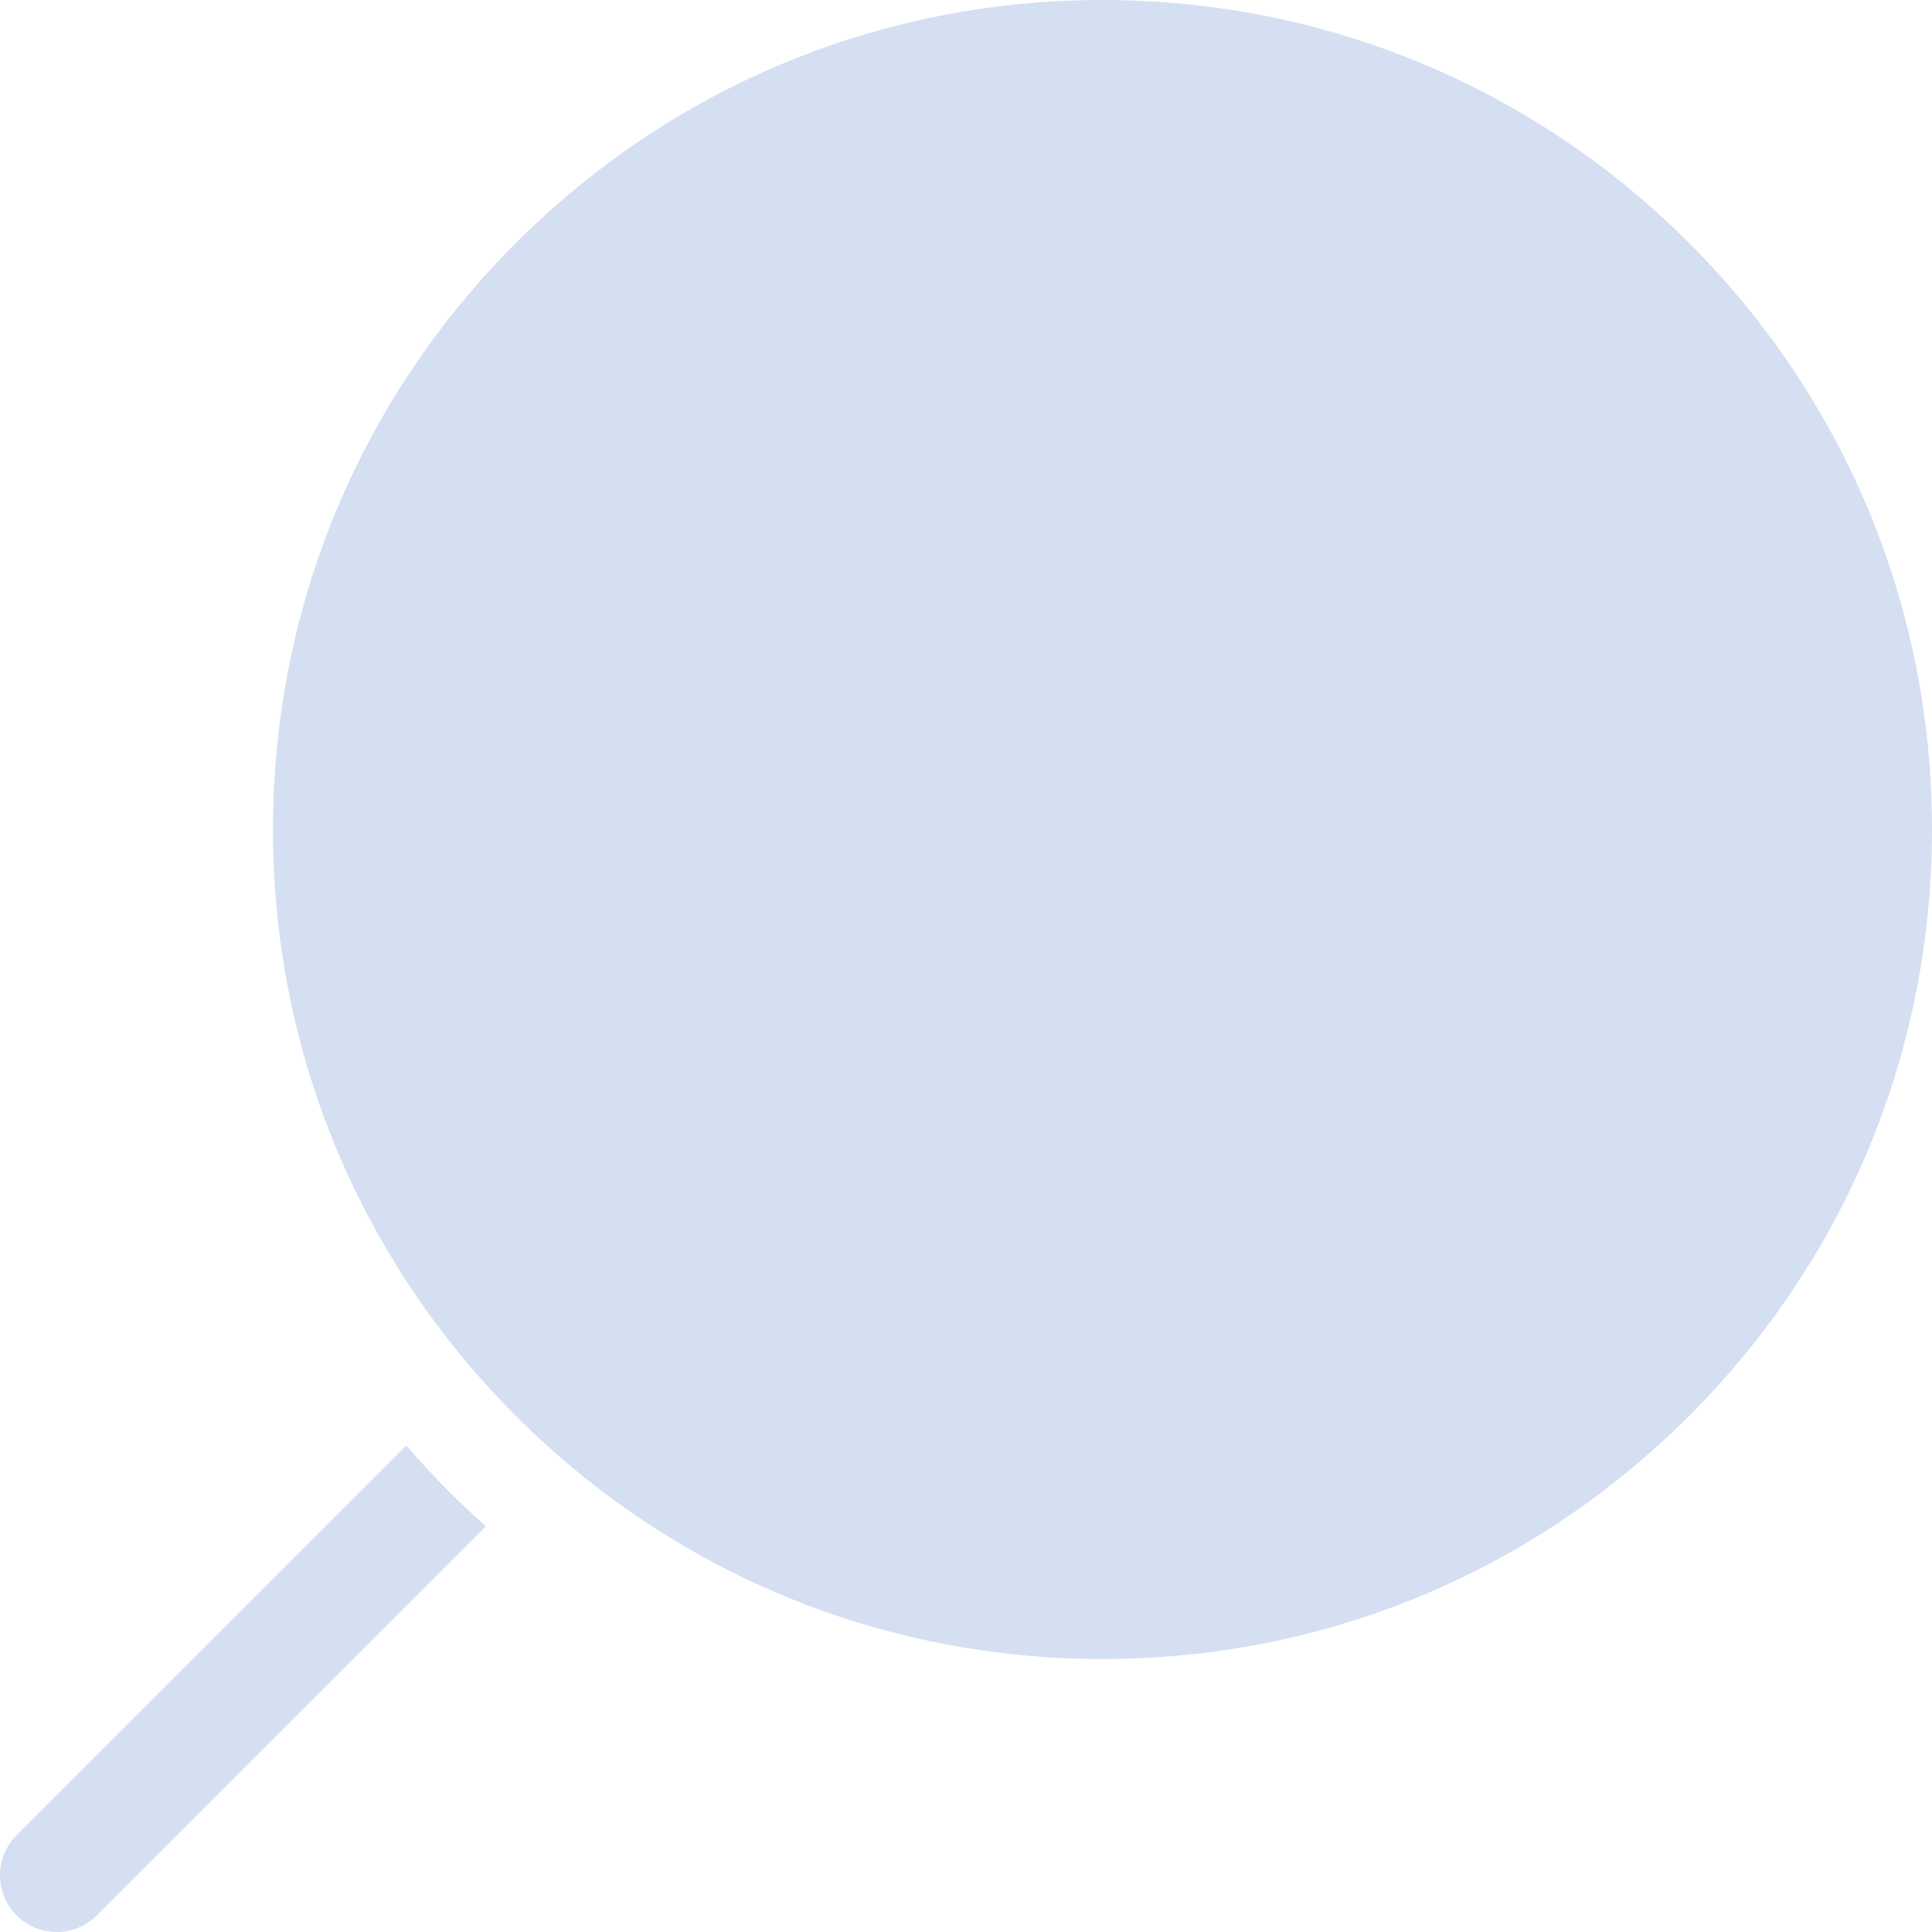 <svg width="24" height="24" viewBox="0 0 24 24" fill="none" xmlns="http://www.w3.org/2000/svg">
<g clip-path="url(#clip0_2892_4293)">
<path d="M20.982 3.018C19.036 1.072 16.448 0 13.696 0C10.943 0 8.356 1.072 6.409 3.018C4.463 4.964 3.391 7.552 3.391 10.304C3.391 13.057 4.463 15.644 6.409 17.59C8.356 19.537 10.943 20.609 13.696 20.609C16.448 20.609 19.036 19.537 20.982 17.59C22.928 15.644 24 13.057 24 10.304C24 7.552 22.928 4.964 20.982 3.018ZM5.581 18.532C5.396 18.347 5.218 18.155 5.048 17.957L0.206 22.798C-0.069 23.073 -0.069 23.519 0.206 23.794C0.344 23.931 0.524 24 0.704 24C0.884 24 1.064 23.931 1.202 23.794L6.036 18.959C5.88 18.822 5.728 18.679 5.581 18.532Z" fill="#D5DFF2"/>
</g>
<defs>
<clipPath id="clip0_2892_4293">
<rect width="24" height="24" fill="white"/>
</clipPath>
</defs>
</svg>
